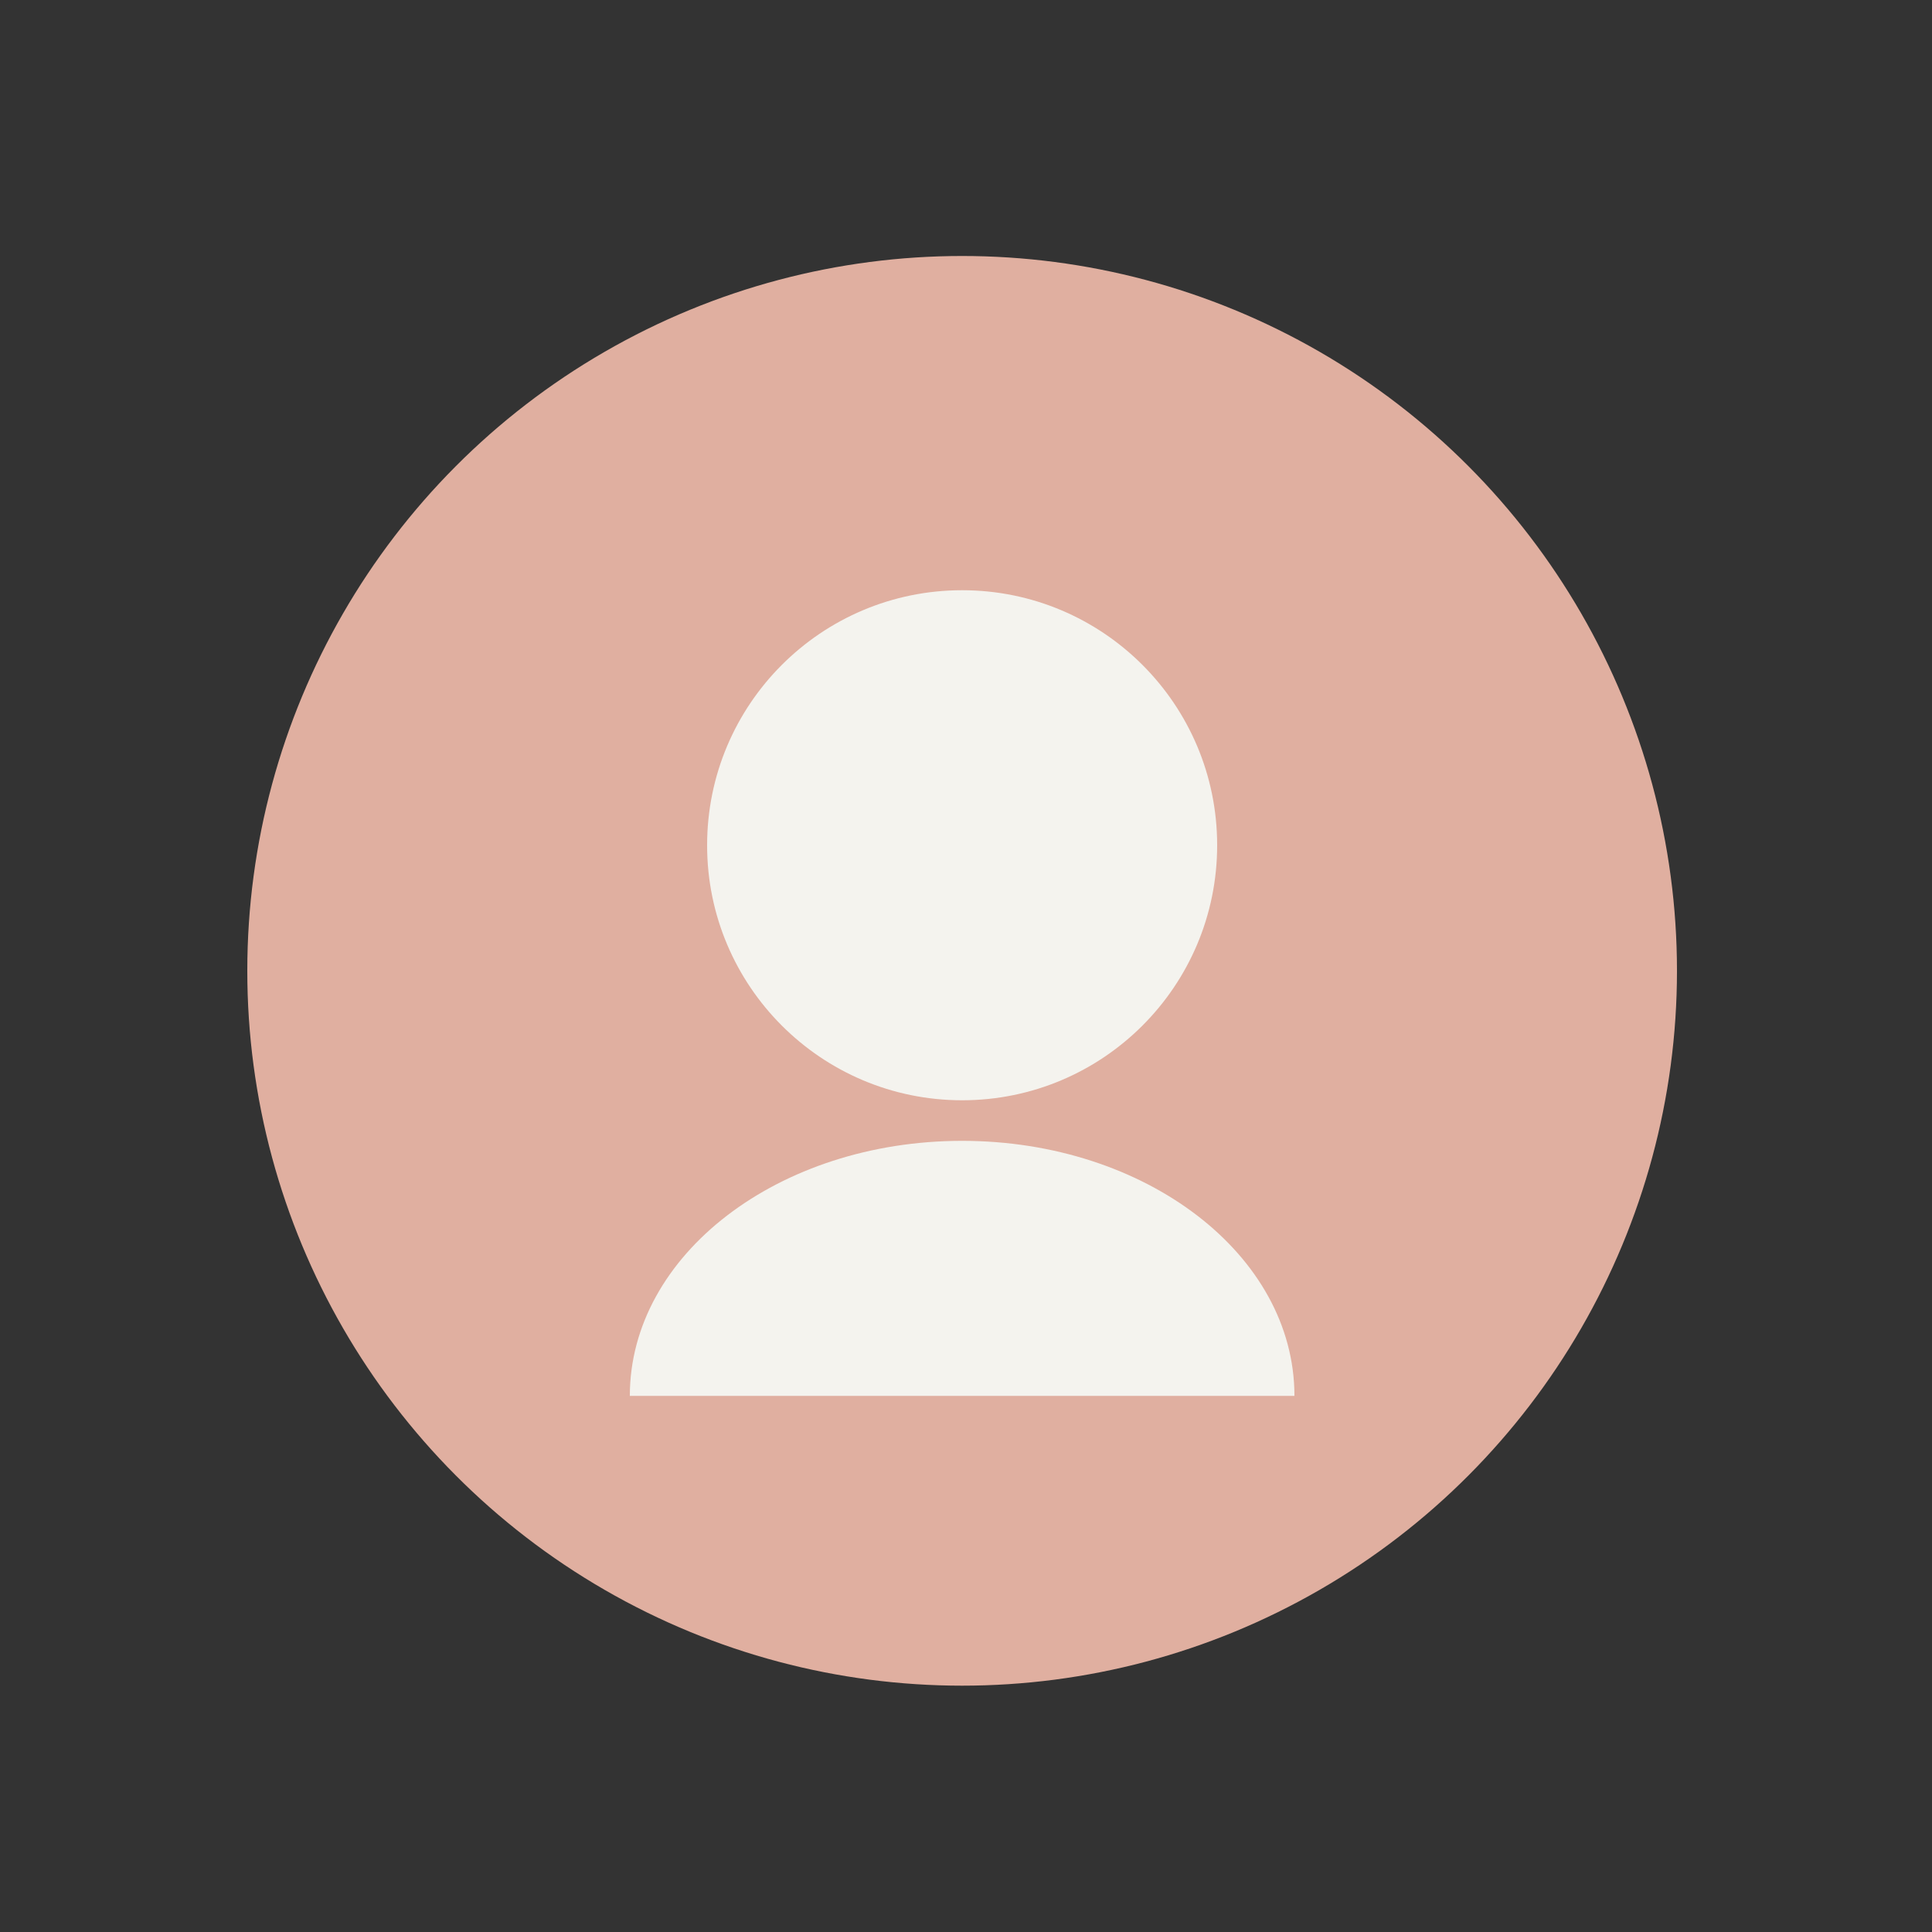 <?xml version="1.0" encoding="utf-8"?>
<!-- Generator: Adobe Illustrator 24.0.1, SVG Export Plug-In . SVG Version: 6.00 Build 0)  -->
<svg version="1.1" id="Layer_1" xmlns="http://www.w3.org/2000/svg" xmlns:xlink="http://www.w3.org/1999/xlink" x="0px" y="0px"
	 viewBox="0 0 200 200" style="enable-background:new 0 0 200 200;" xml:space="preserve">
<rect x="0" y="0" width="200" height="200" fill="#333333" stroke="none"/>
<style type="text/css">
	.st0{fill:#E0AFA0;}
	.st1{fill:#F4F3EE;}
</style>
<g>
	<circle class="st0" cx="99.6" cy="100.5" r="74"/>
</g>
<g>
	<circle class="st1" cx="99.6" cy="87.5" r="26.4"/>
</g>
<path class="st1" d="M134,144.5c0-14.6-15.4-26.4-34.4-26.4s-34.4,11.8-34.4,26.4"/>
</svg>

